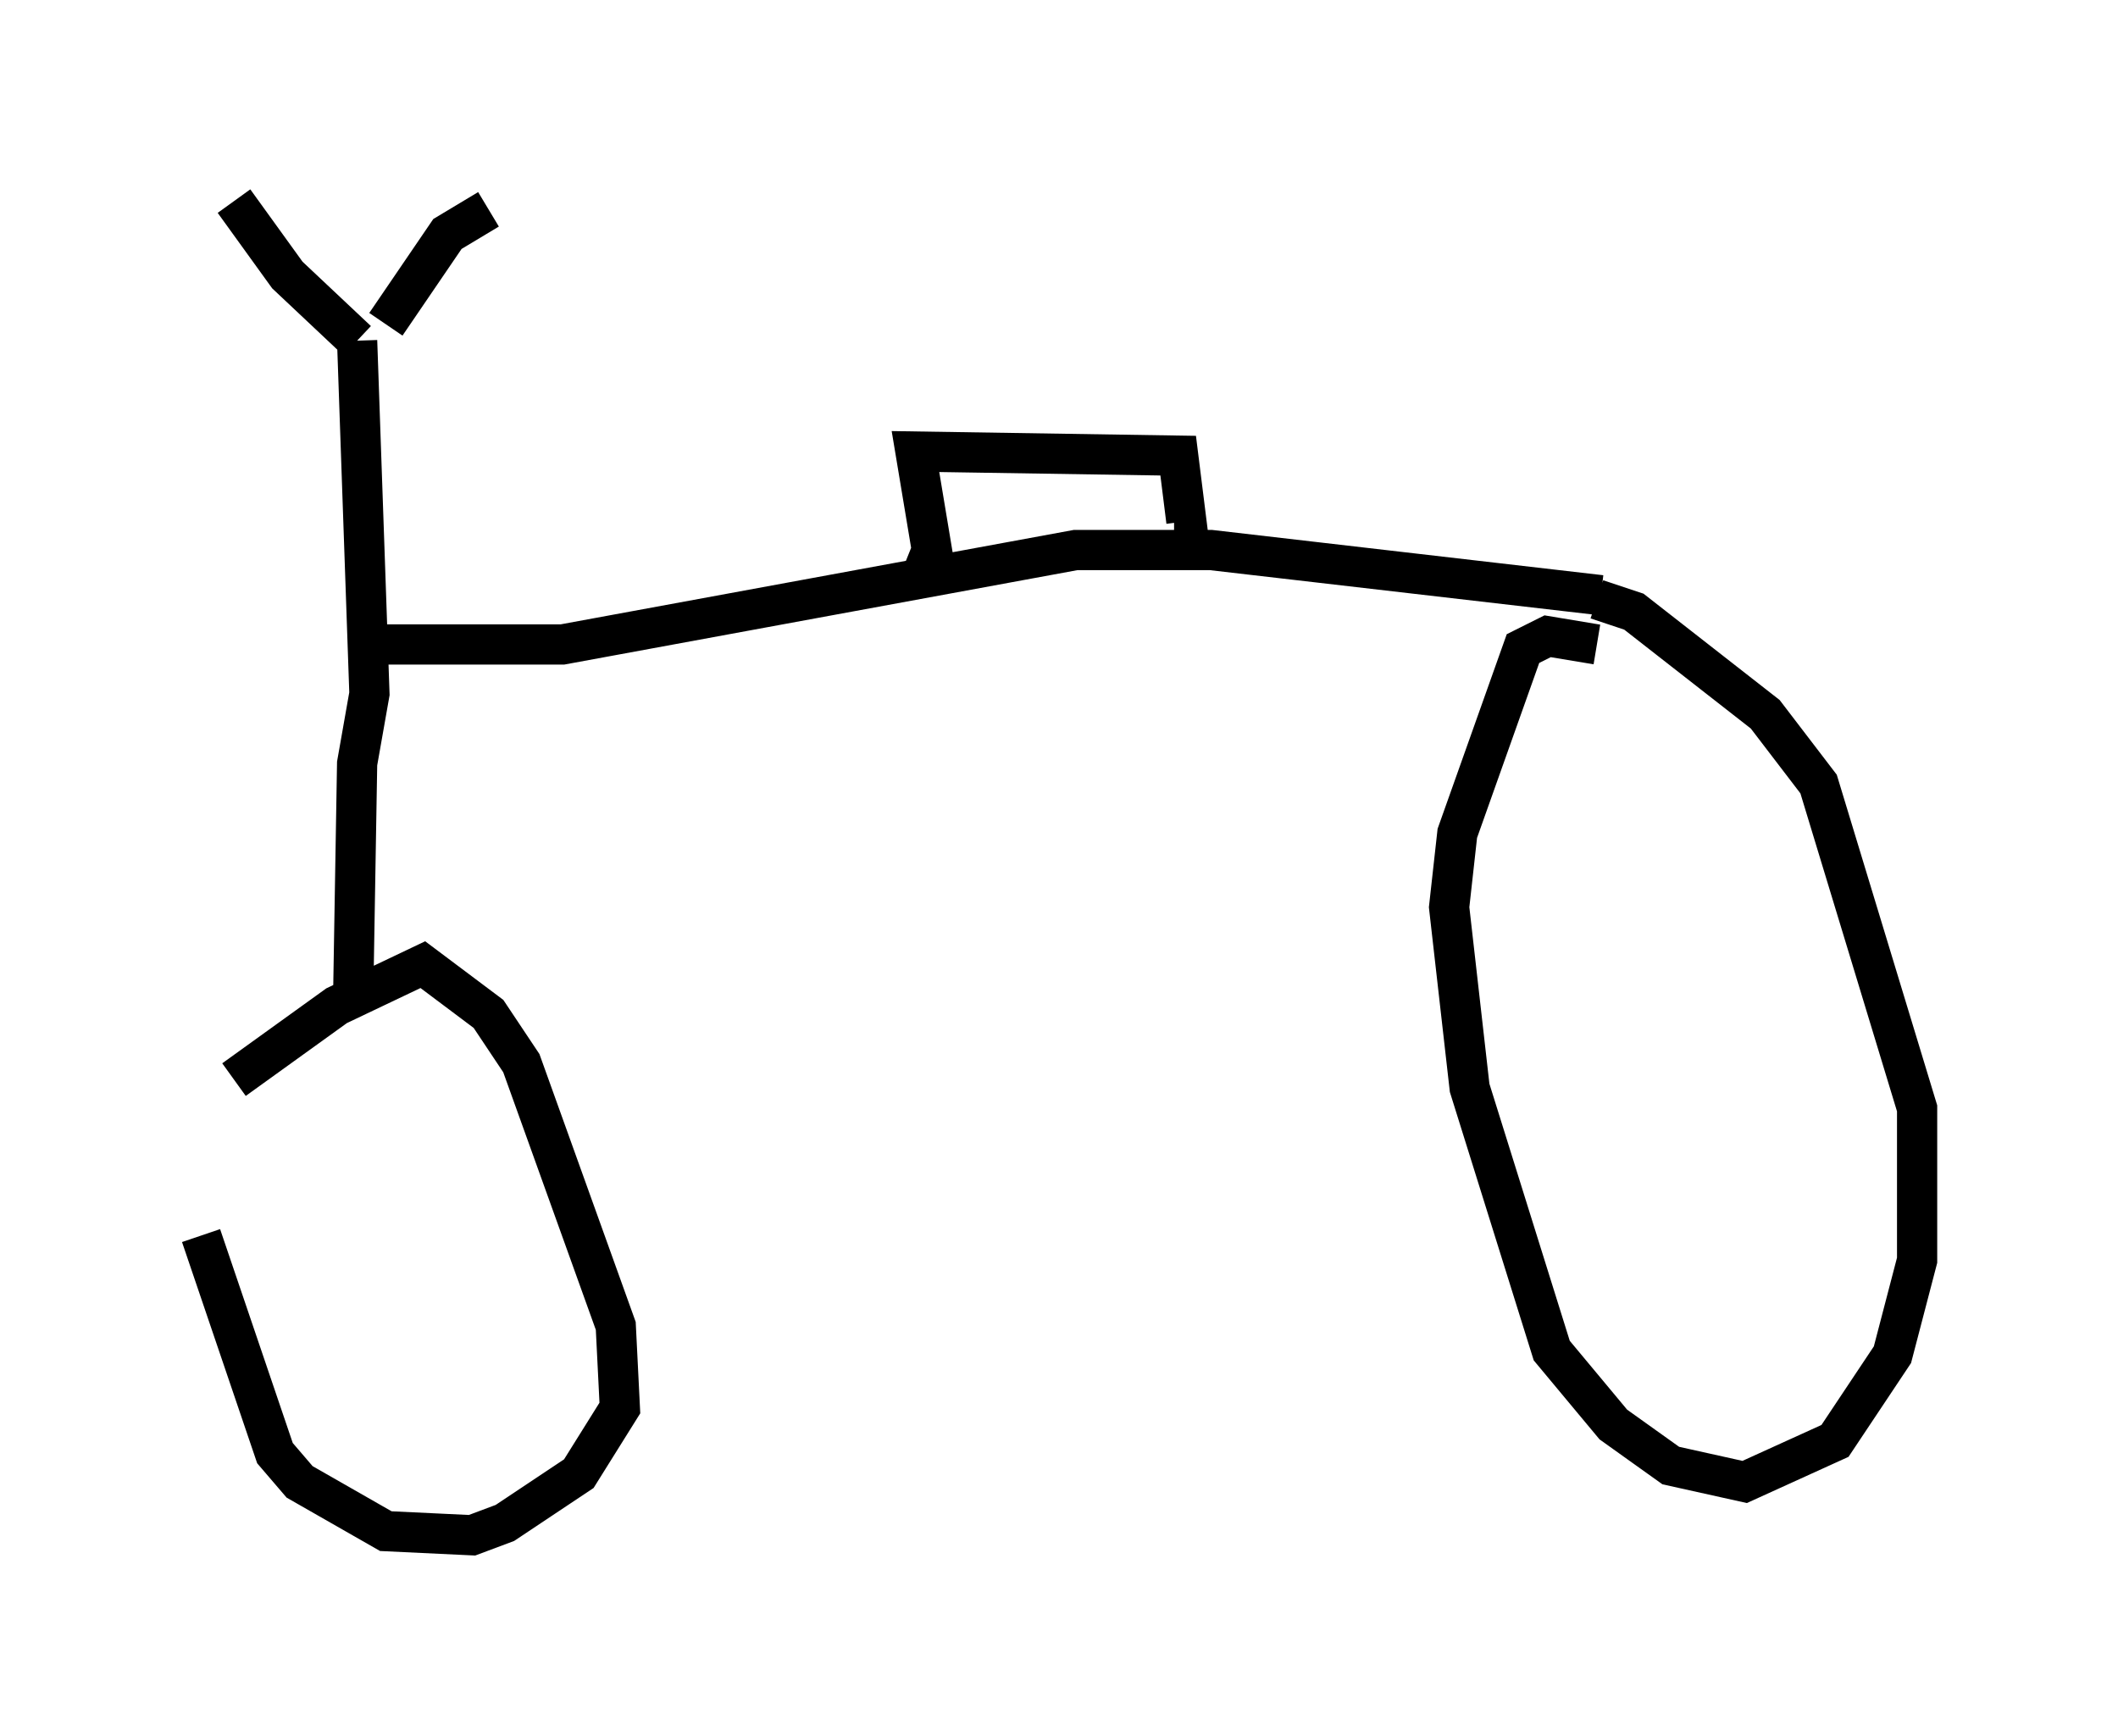 <?xml version="1.0" encoding="utf-8" ?>
<svg baseProfile="full" height="43.177" version="1.1" width="52.671" xmlns="http://www.w3.org/2000/svg" xmlns:ev="http://www.w3.org/2001/xml-events" xmlns:xlink="http://www.w3.org/1999/xlink"><defs /><rect fill="white" height="43.177" width="52.671" x="0" y="0" /><path d="M5, 27.254 m0.0, 3.471 l1.838, 5.41 0.613, 0.715 l2.144, 1.225 2.144, 0.102 l0.817, -0.306 1.838, -1.225 l1.021, -1.633 -0.102, -2.042 l-2.348, -6.533 -0.817, -1.225 l-1.633, -1.225 -2.144, 1.021 l-2.552, 1.838 m2.96, -1.838 l0.102, -6.023 0.306, -1.735 l-0.306, -8.779 m0.0, 0.0 l-1.735, -1.633 -1.327, -1.838 m3.777, 3.063 l1.531, -2.246 1.021, -0.613 m-2.654, 10.821 l4.492, 0.0 12.761, -2.348 l3.369, 0.0 9.698, 1.123 m-0.102, 1.225 l-1.225, -0.204 -0.613, 0.306 l-1.633, 4.594 -0.204, 1.838 l0.51, 4.492 2.042, 6.533 l1.531, 1.838 1.429, 1.021 l1.838, 0.408 2.246, -1.021 l1.429, -2.144 0.613, -2.348 l0.0, -3.777 -2.45, -8.065 l-1.327, -1.735 -3.267, -2.552 l-0.919, -0.306 m-16.742, -0.715 l0.204, -0.51 -0.408, -2.45 l6.533, 0.102 0.204, 1.633 l-0.306, 0.0 m7.758, 0.817 " fill="none" stroke="black" stroke-width="1" /></svg>